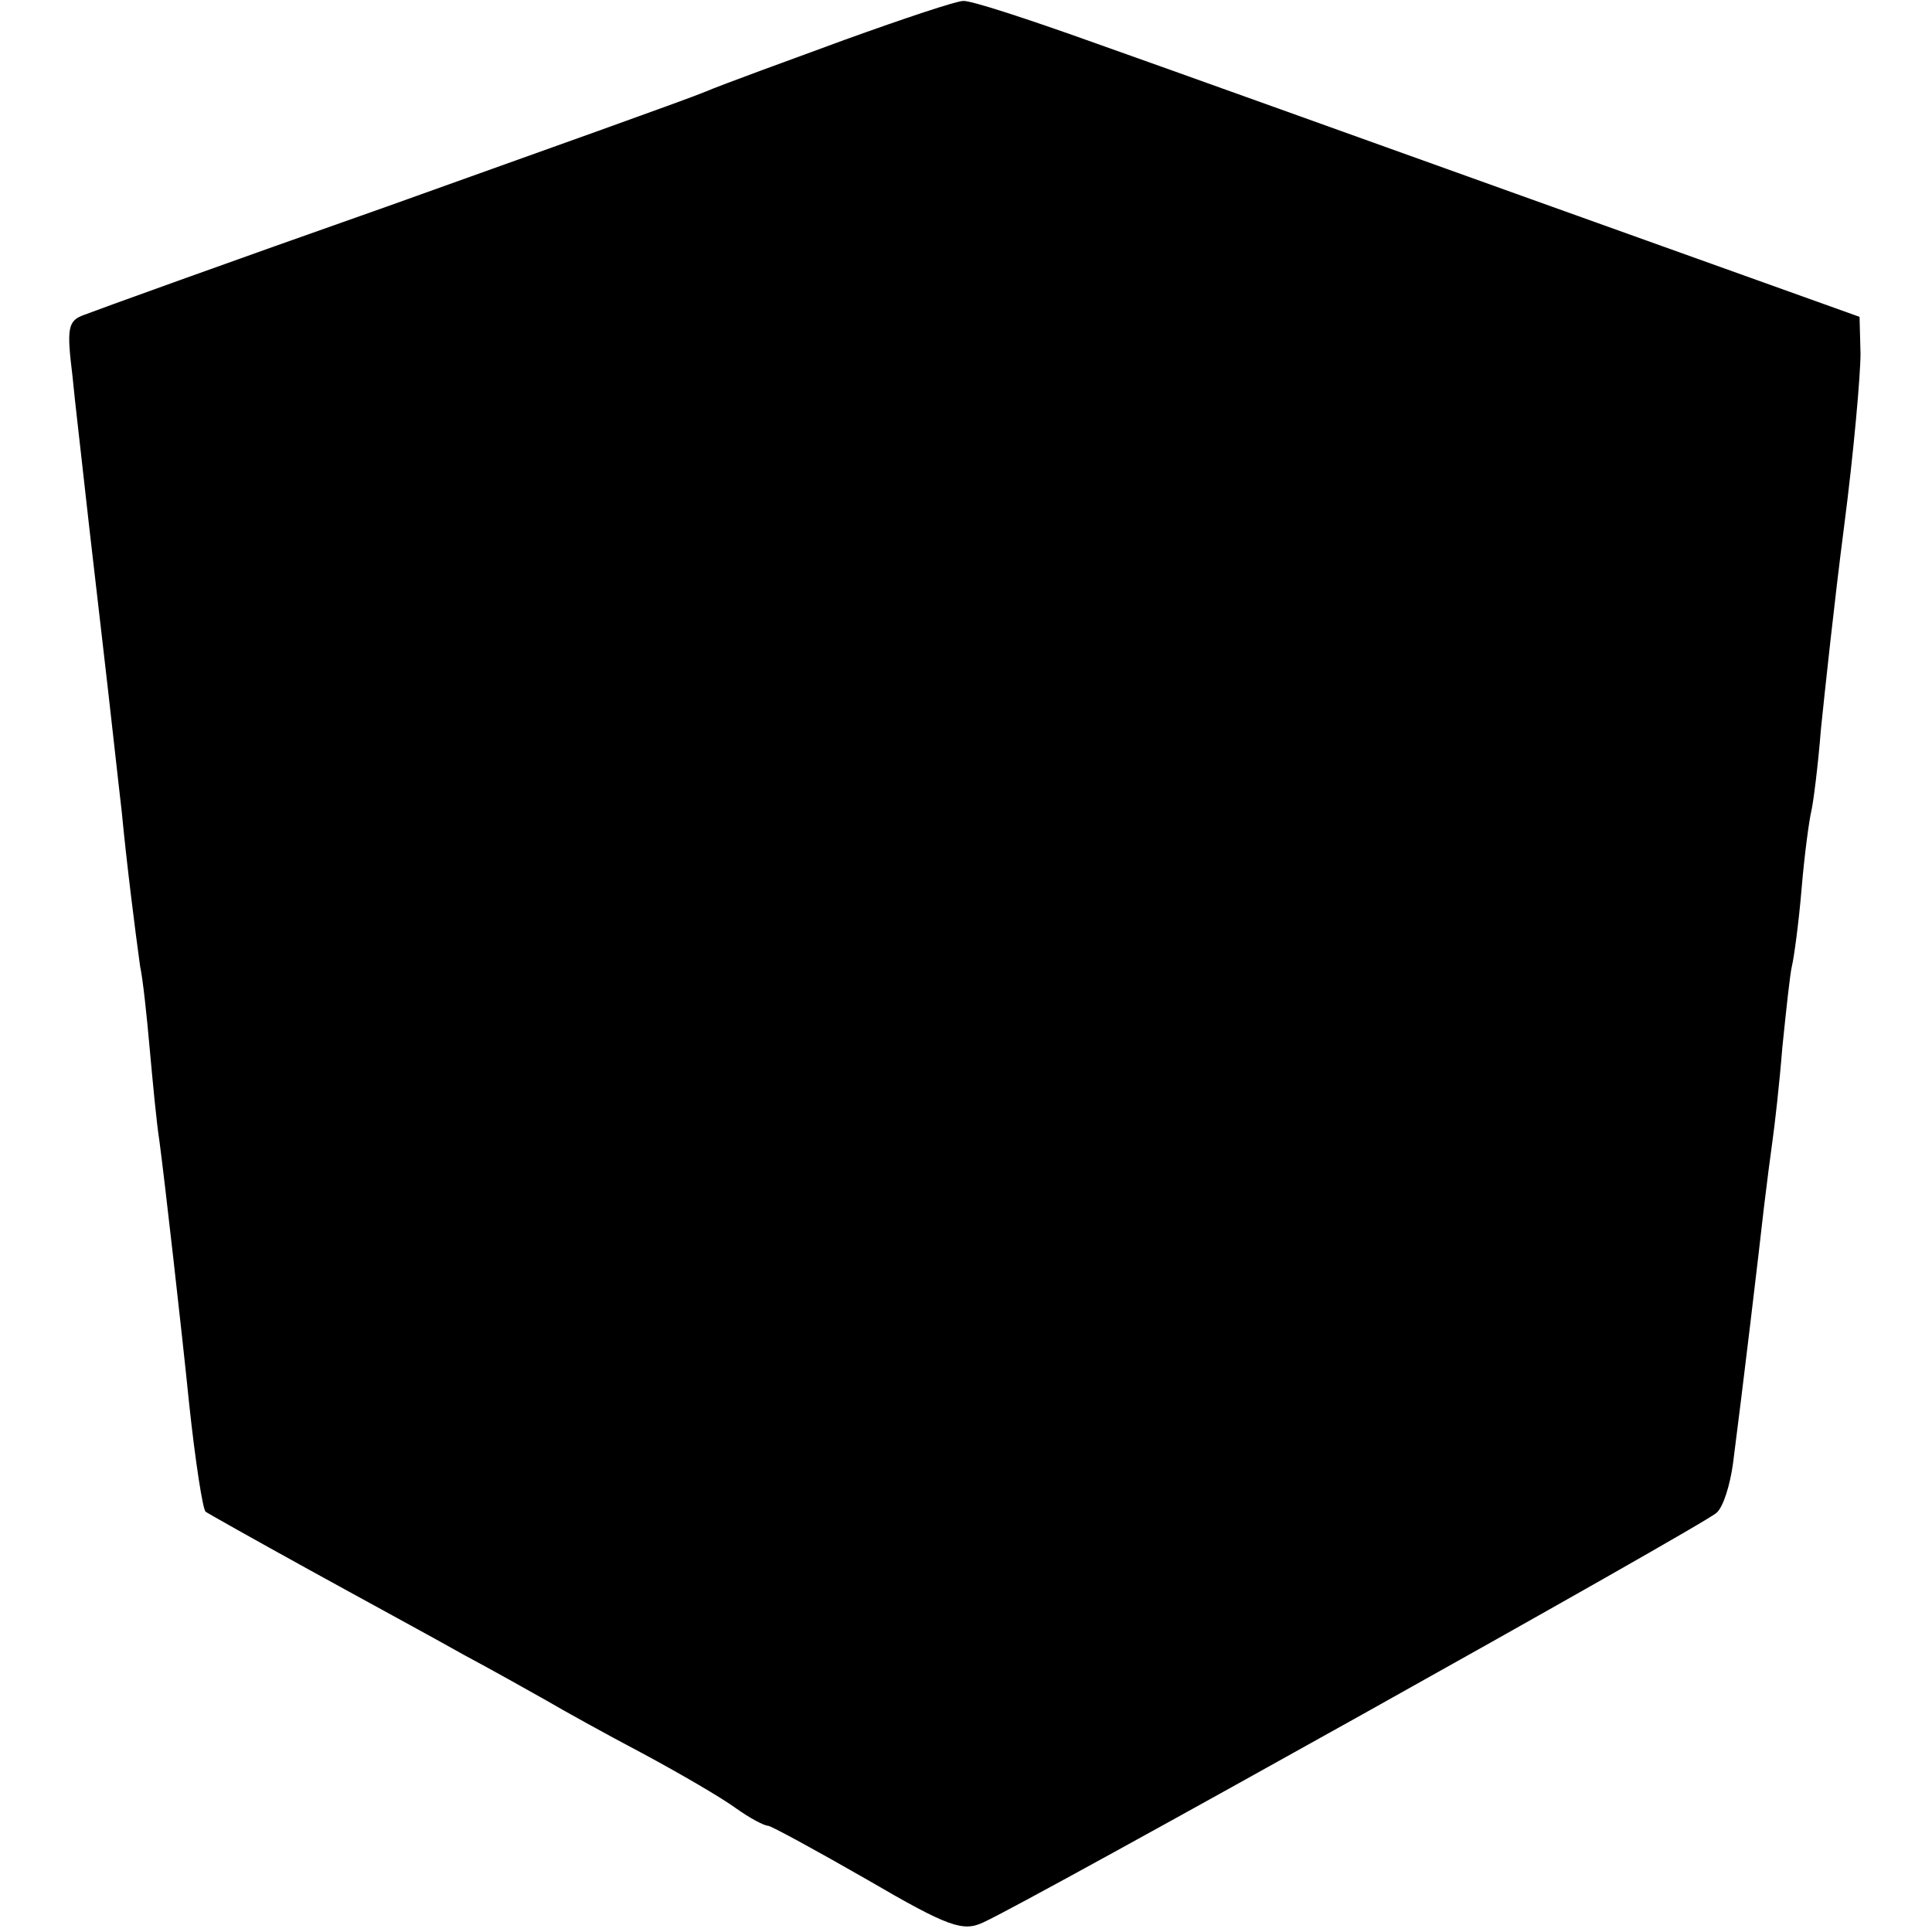 <?xml version="1.0" standalone="no"?>
<!DOCTYPE svg PUBLIC "-//W3C//DTD SVG 20010904//EN"
 "http://www.w3.org/TR/2001/REC-SVG-20010904/DTD/svg10.dtd">
<svg version="1.0" xmlns="http://www.w3.org/2000/svg"
 width="200pt" height="200pt" viewBox="0 0 200 200"
 preserveAspectRatio="xMidYMid meet">
<g transform="translate(0,200) scale(0.1,-0.1)"
fill="#000000" stroke="none">
<path d="M875 1959 c-60 -22 -126 -46 -145 -54 -19 -8 -168 -61 -330 -119
-162 -57 -303 -108 -313 -112 -17 -6 -18 -14 -12 -63 3 -31 8 -72 10 -91 2
-19 11 -98 20 -175 9 -77 18 -160 21 -185 5 -53 14 -124 19 -160 3 -14 7 -52
10 -86 3 -33 7 -76 10 -95 5 -37 23 -195 31 -274 6 -56 14 -109 17 -110 1 -1
49 -28 107 -60 58 -32 130 -71 160 -88 30 -16 69 -38 85 -47 17 -10 62 -35
100 -55 39 -21 82 -46 97 -57 14 -10 29 -18 33 -18 3 0 49 -25 103 -56 84 -49
99 -54 120 -44 45 20 747 412 759 424 7 6 14 29 17 51 10 77 27 220 32 265 3
25 7 56 9 70 2 14 7 57 10 95 4 39 8 77 10 85 2 8 7 44 10 80 3 36 8 72 10 80
2 8 7 47 10 85 4 39 14 133 24 210 10 77 17 157 17 179 l-1 38 -335 120 c-184
66 -390 140 -458 164 -67 24 -128 44 -135 43 -7 0 -61 -18 -122 -40z"/>
</g>
</svg>
